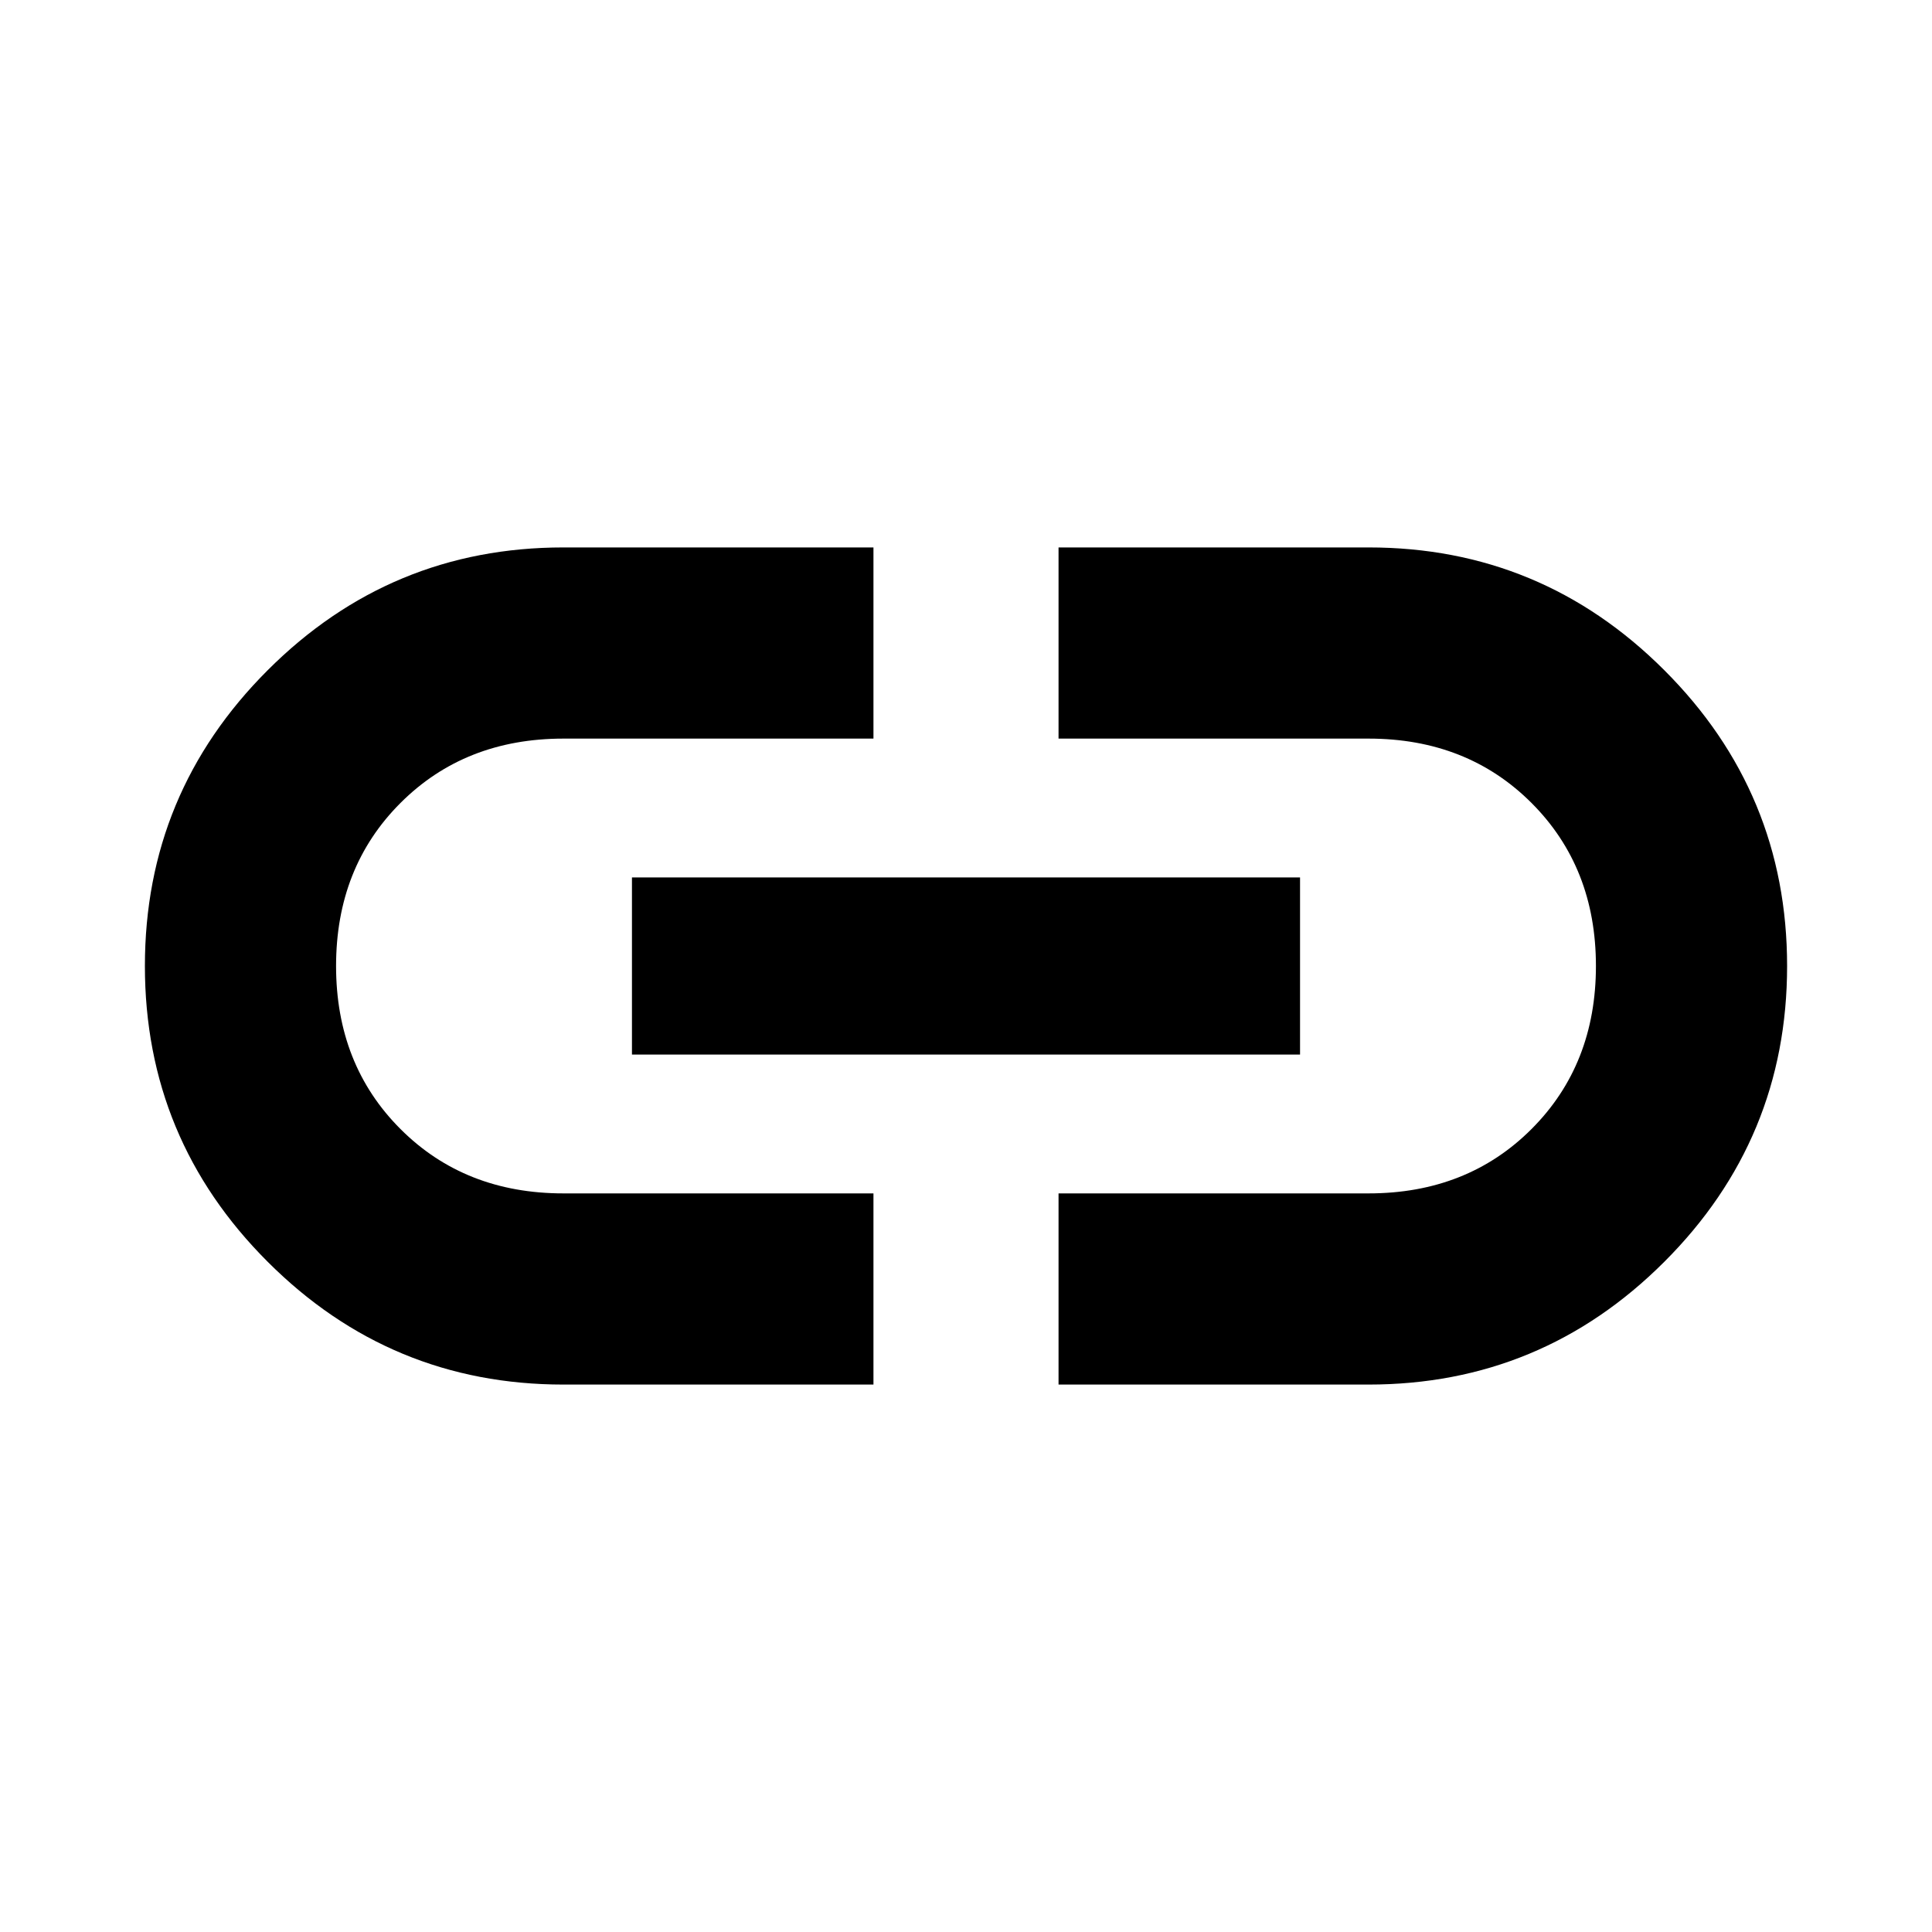 <svg xmlns="http://www.w3.org/2000/svg" height="20" width="20"><path d="M9.042 14.333H5.833Q4.042 14.333 2.771 13.062Q1.5 11.792 1.5 10Q1.5 8.208 2.771 6.938Q4.042 5.667 5.833 5.667H9.042V7.646H5.833Q4.812 7.646 4.146 8.312Q3.479 8.979 3.479 10Q3.479 11.021 4.146 11.688Q4.812 12.354 5.833 12.354H9.042ZM6.542 10.917V9.083H13.458V10.917ZM10.958 14.333V12.354H14.167Q15.188 12.354 15.854 11.688Q16.521 11.021 16.521 10Q16.521 8.979 15.854 8.312Q15.188 7.646 14.167 7.646H10.958V5.667H14.167Q15.958 5.667 17.229 6.938Q18.5 8.208 18.5 10Q18.5 11.792 17.229 13.062Q15.958 14.333 14.167 14.333Z"/></svg>